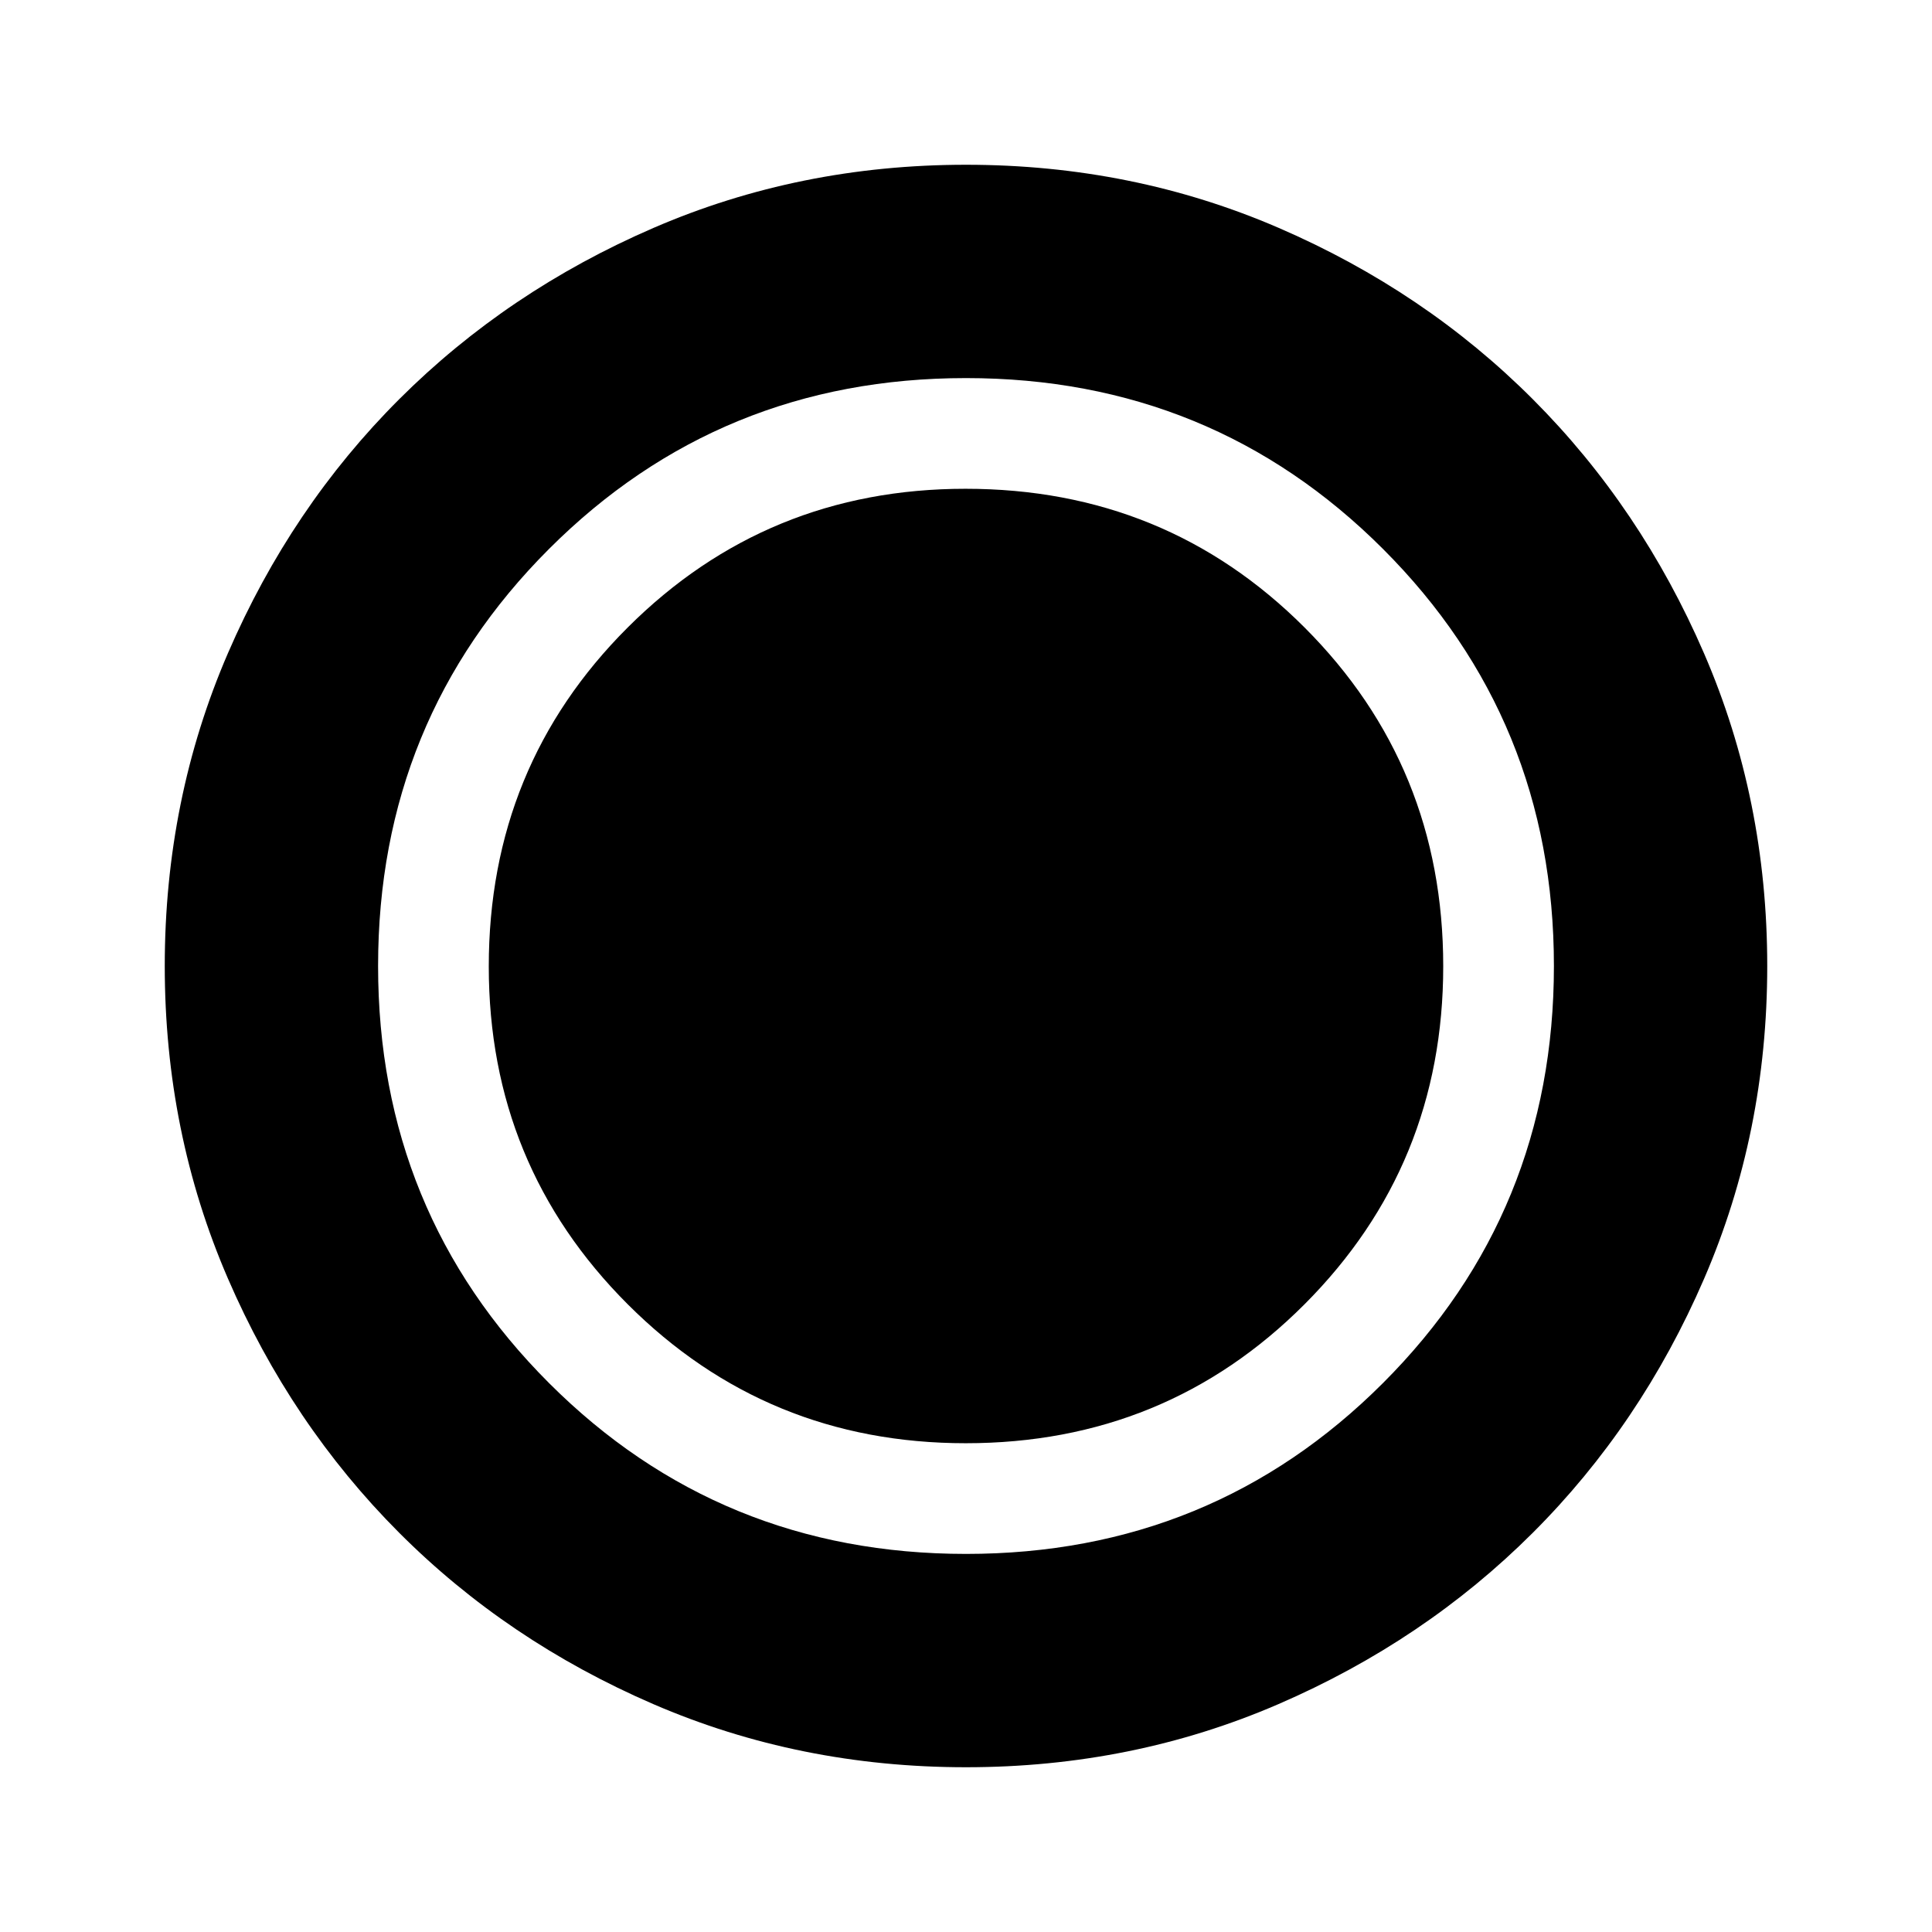 <svg xmlns="http://www.w3.org/2000/svg" height="24" viewBox="0 96 960 960" width="24"><path d="M480 974.131q-82.82 0-155.41-31.381-72.591-31.381-126.288-85.177-53.697-53.796-85.065-126.315Q81.869 658.738 81.869 576q0-82.82 31.381-155.41 31.381-72.591 85.177-126.288 53.796-53.697 126.315-85.065 72.52-31.368 155.258-31.368 82.82 0 155.41 31.381 72.591 31.381 126.288 85.177 53.697 53.796 85.065 126.315 31.368 72.52 31.368 155.258 0 82.82-31.381 155.41-31.381 72.591-85.177 126.288-53.796 53.697-126.315 85.065-72.52 31.368-155.258 31.368Zm-.114-161.001q99.418 0 168.331-69.043 68.913-69.044 68.913-167.973 0-99.418-68.919-168.331-68.919-68.913-168.46-68.913-98.794 0-167.838 68.919-69.043 68.919-69.043 168.46 0 98.794 69.043 167.838 69.044 69.043 167.973 69.043Zm.121 55q122.297 0 207.21-84.919 84.913-84.92 84.913-207.218 0-122.297-84.919-207.21-84.92-84.913-207.218-84.913-122.297 0-207.21 84.919-84.913 84.92-84.913 207.218 0 122.297 84.919 207.21 84.92 84.913 207.218 84.913Z"/></svg>